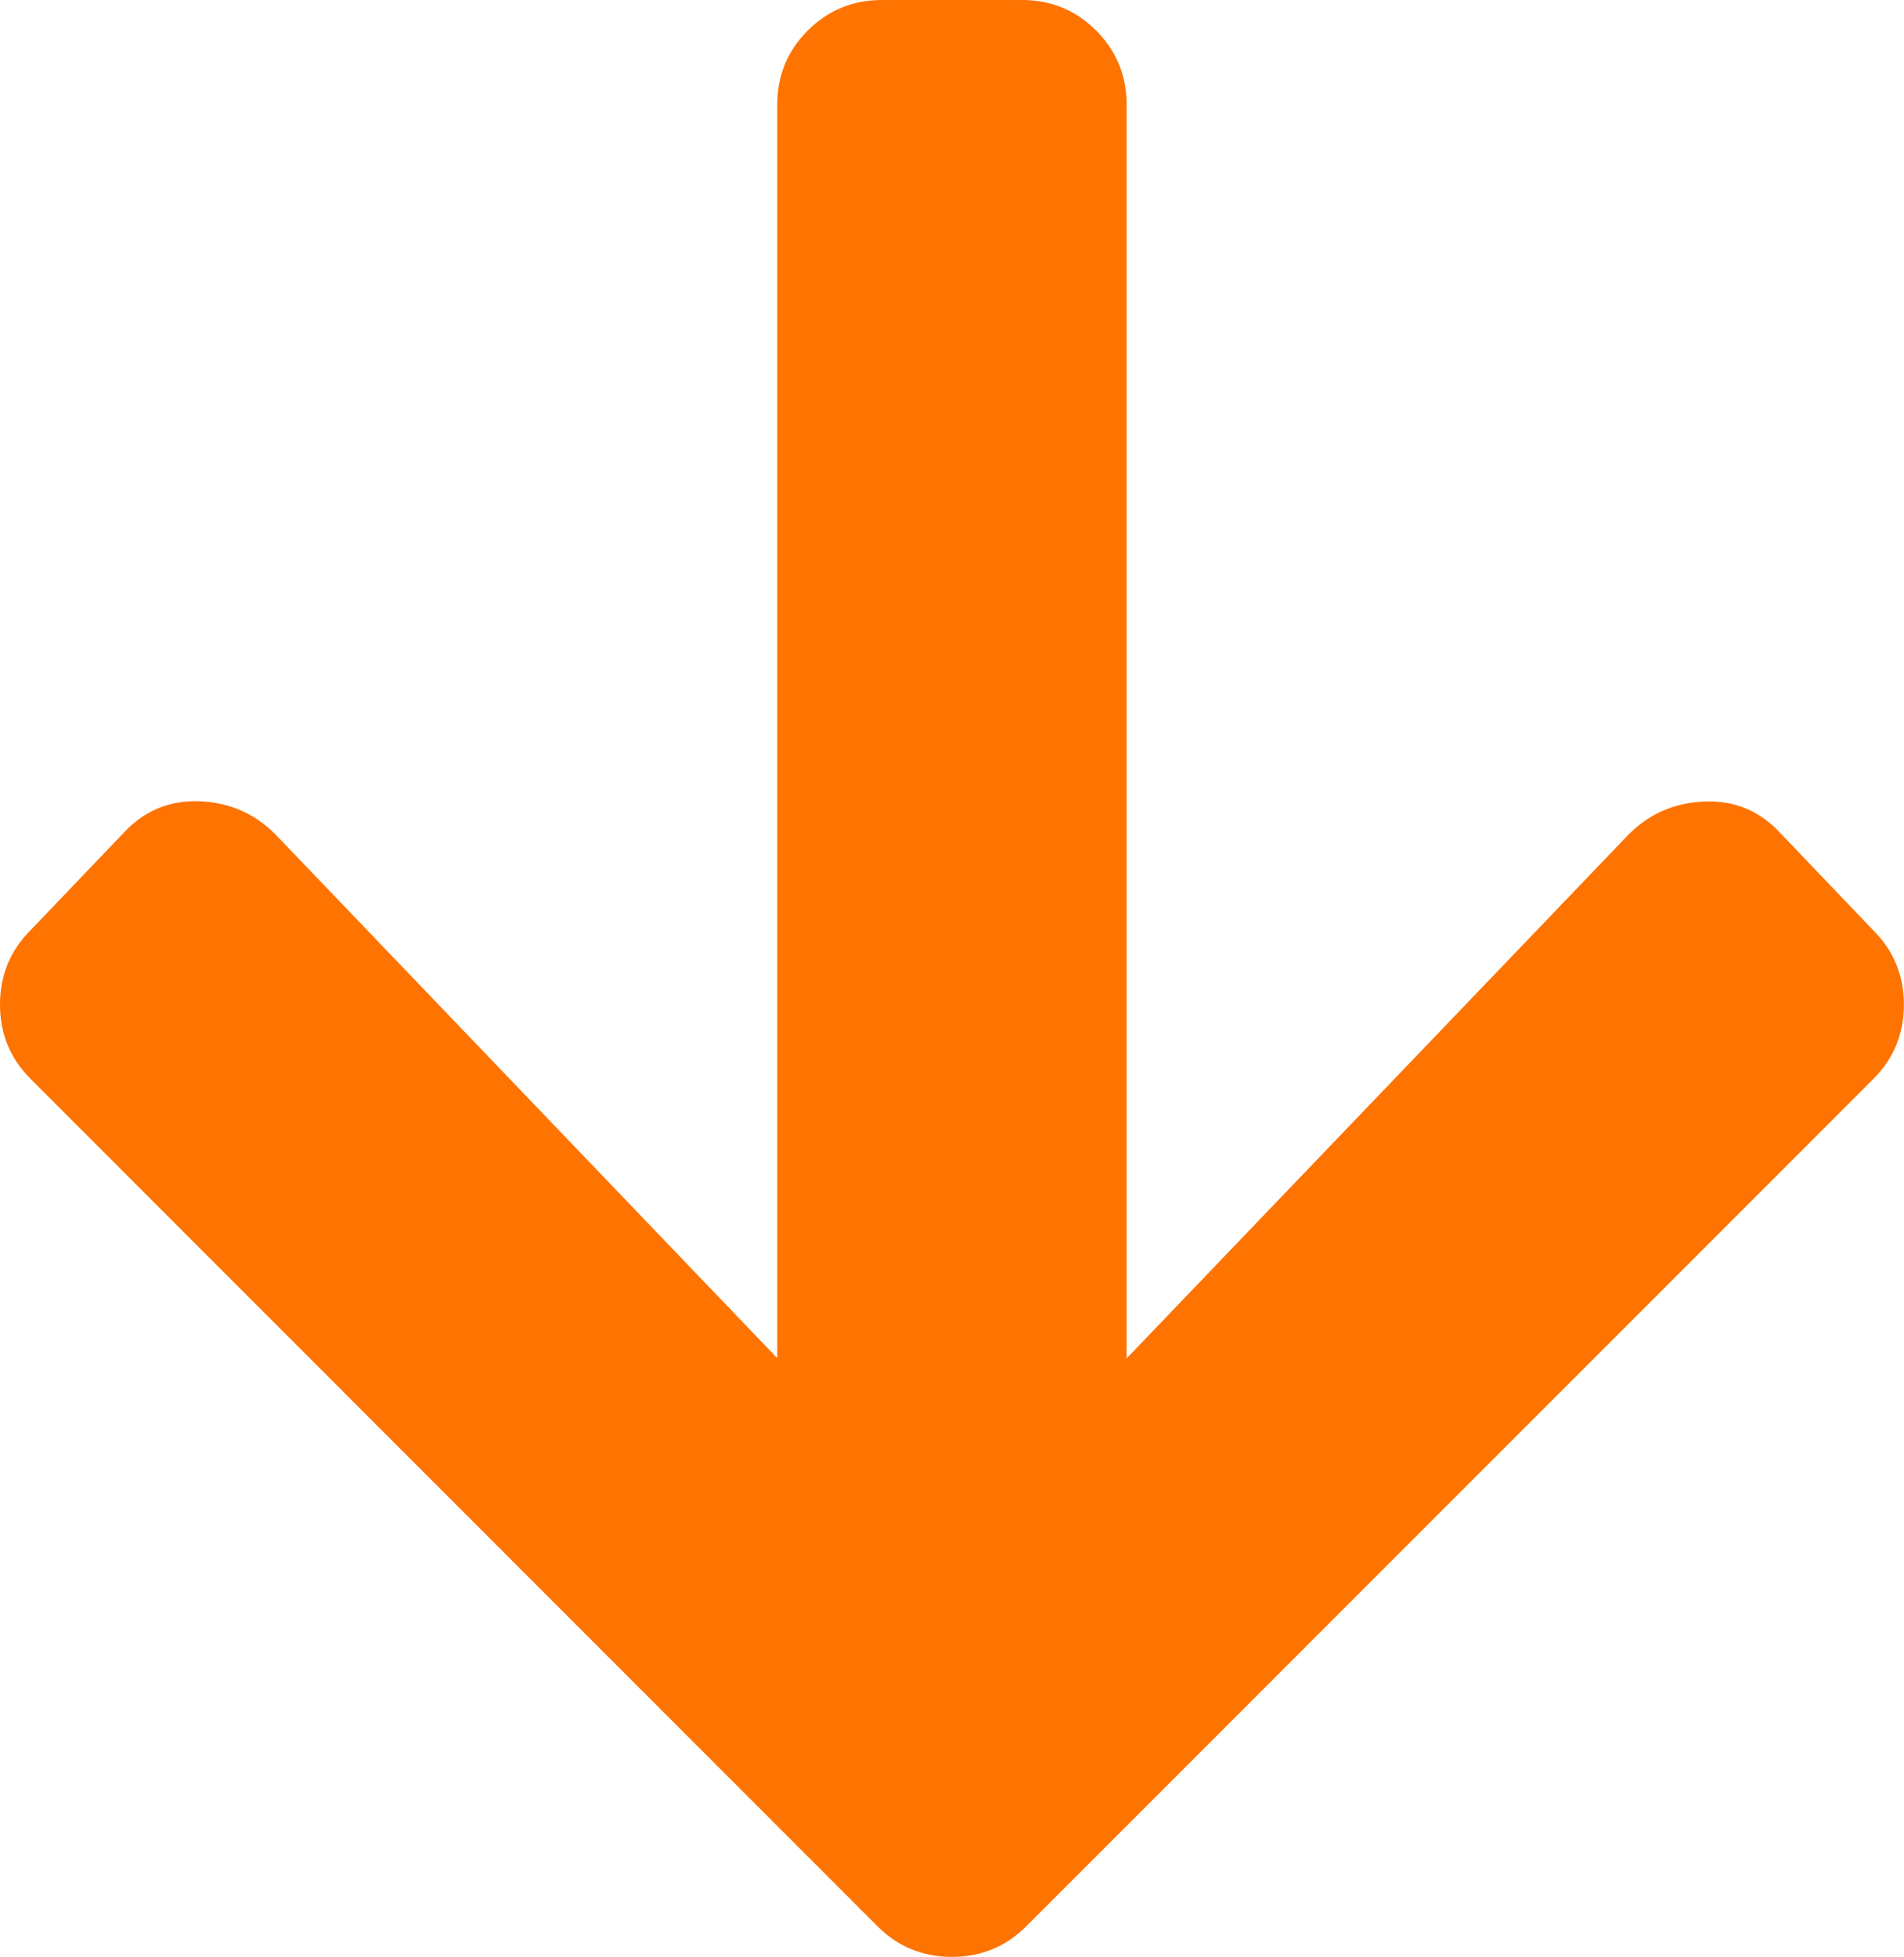 <svg version="1.1" xmlns="http://www.w3.org/2000/svg" x="0px" y="0px" width="14.666px" height="15.069px" viewBox="0 0 14.666 15.069" enable-background="new 0 0 14.666 15.069">
	<path fill="#FF7300" d="M13.69,6.391l0.74,0.774c0.157,0.157,0.235,0.348,0.235,0.572c0,0.224-0.078,0.415-0.235,0.572
		l-6.526,6.526c-0.157,0.157-0.348,0.235-0.572,0.235c-0.224,0-0.415-0.078-0.572-0.235L0.235,8.308C0.078,8.151,0,7.961,0,7.736
		c0-0.224,0.078-0.415,0.235-0.572l0.74-0.774c0.157-0.157,0.348-0.23,0.572-0.219c0.224,0.011,0.415,0.095,0.572,0.252
		l3.868,4.036V0.807c0-0.224,0.078-0.415,0.235-0.572C6.38,0.078,6.57,0,6.795,0h1.076c0.224,0,0.415,0.078,0.572,0.235
		s0.235,0.348,0.235,0.572v9.654l3.868-4.036c0.157-0.157,0.348-0.241,0.572-0.252C13.343,6.161,13.533,6.234,13.69,6.391z"/>
</svg>
